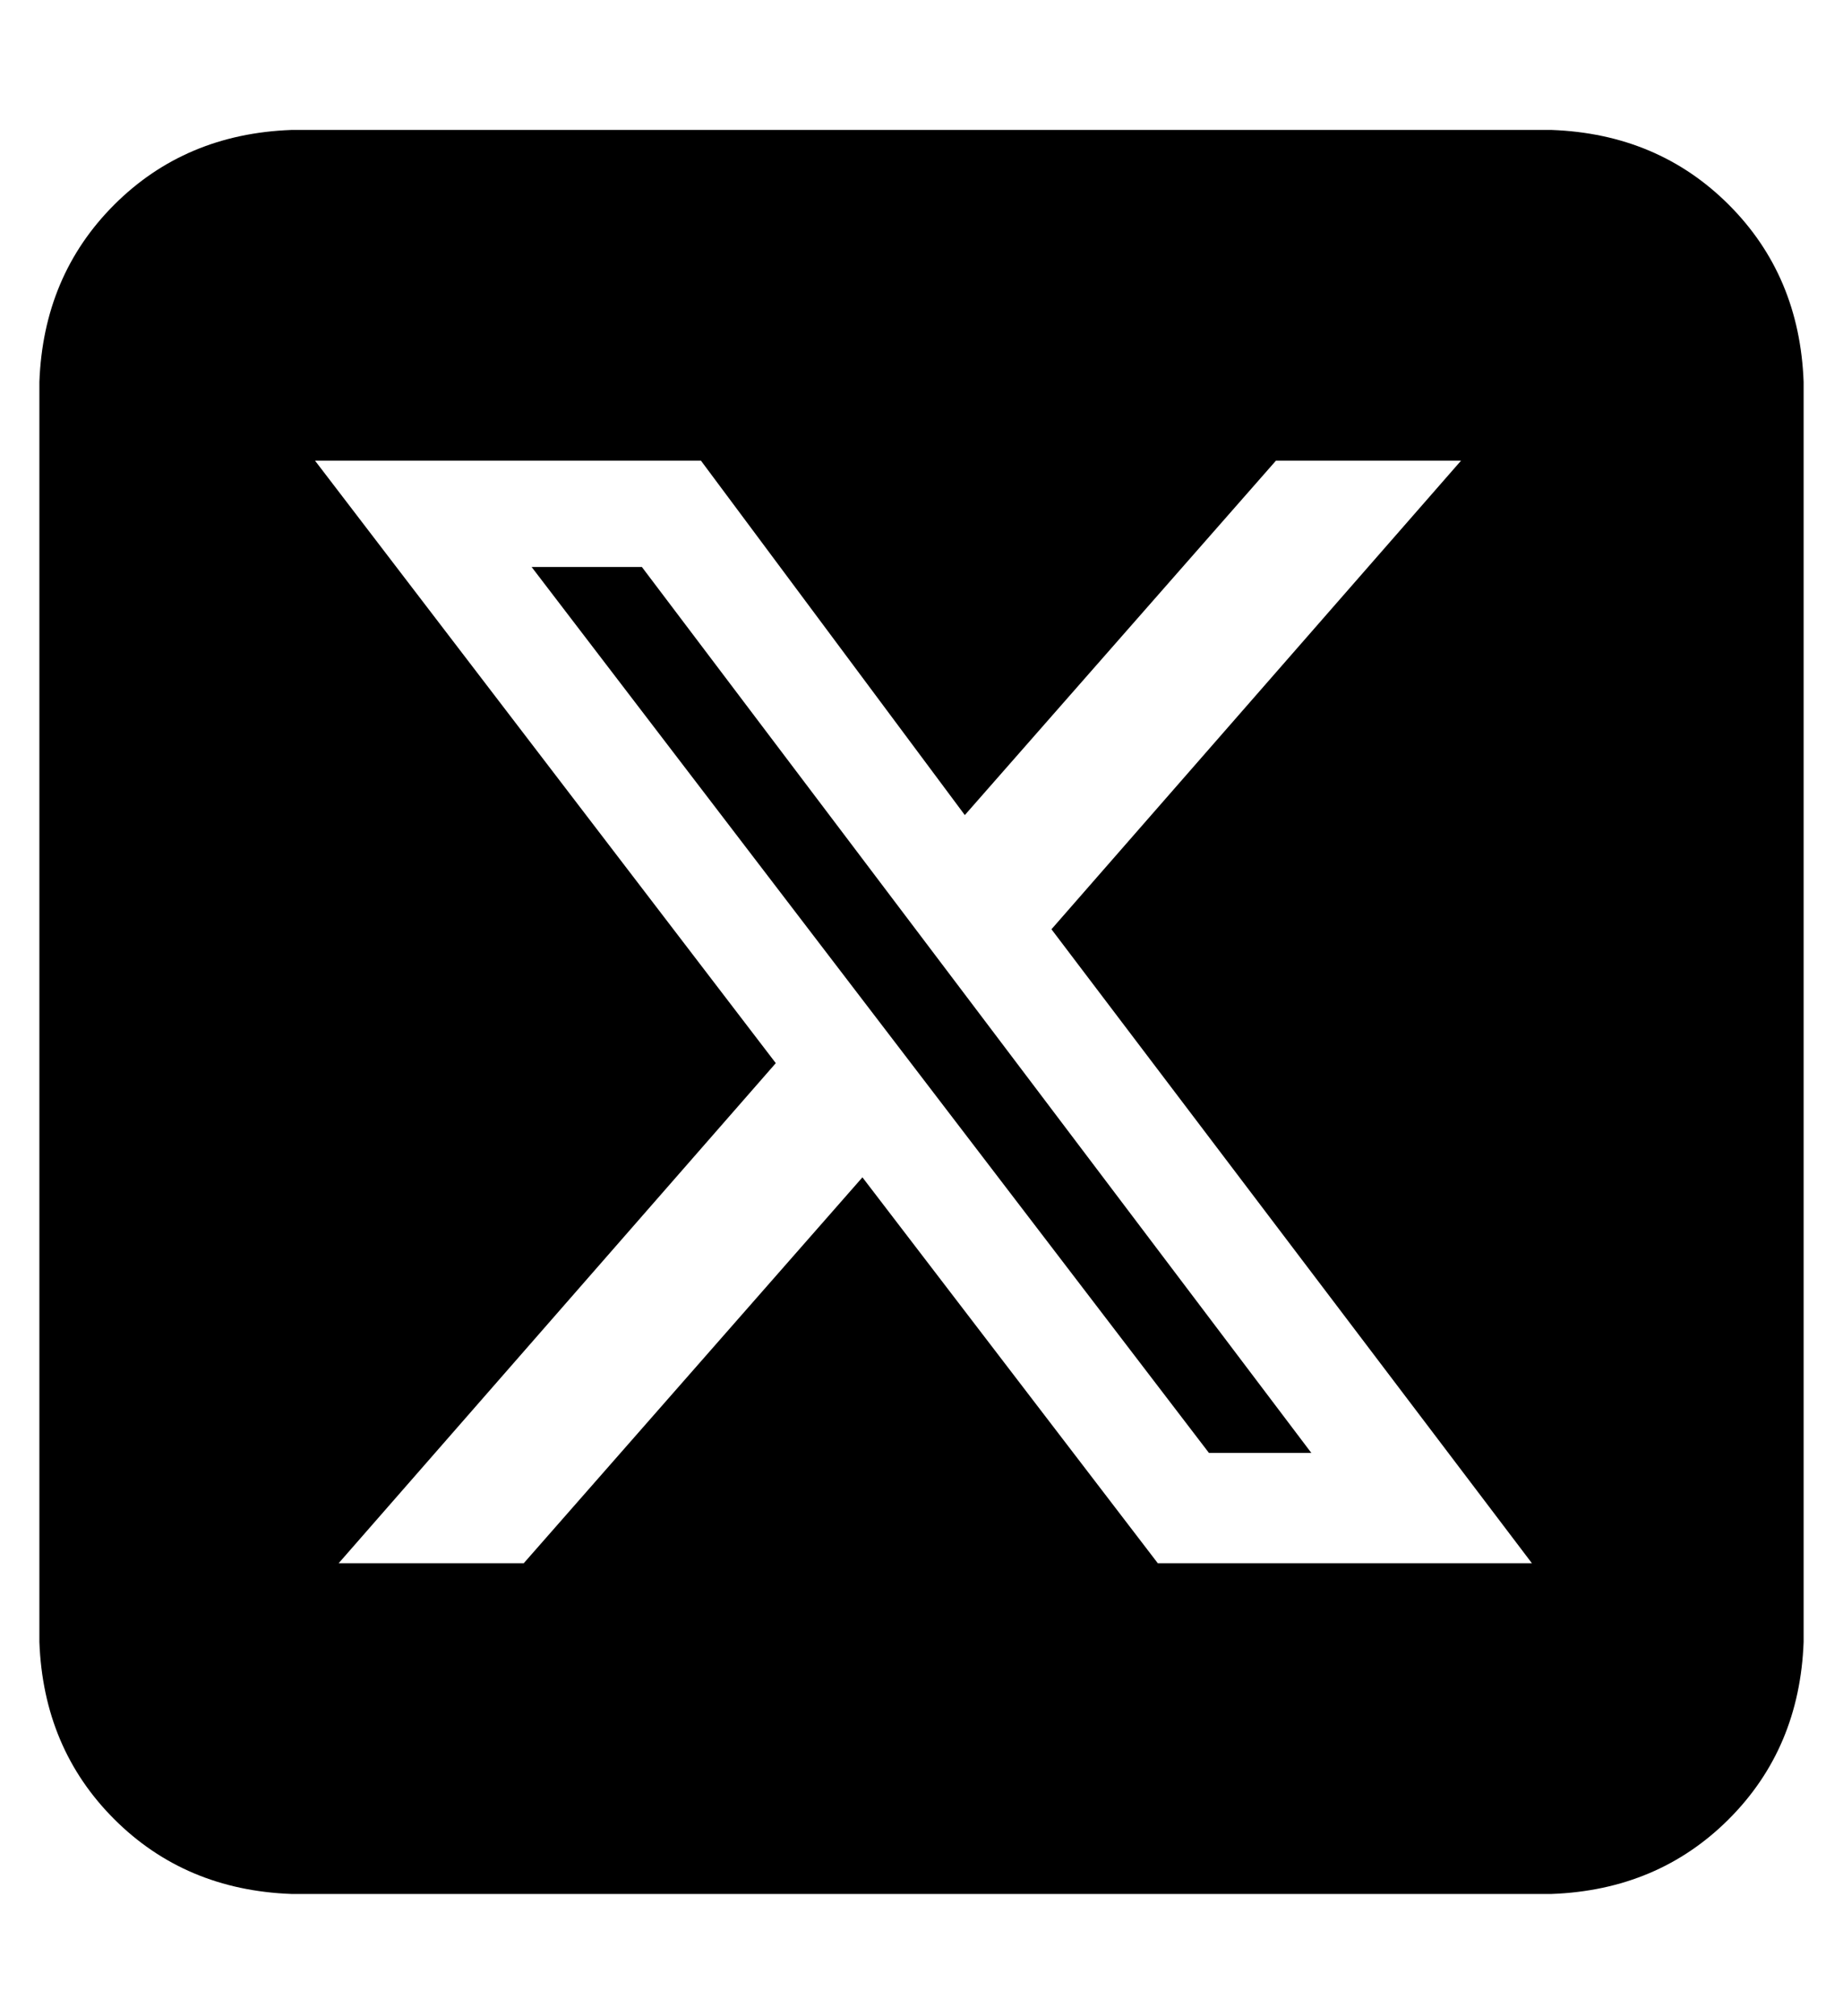 <?xml version="1.0" standalone="no"?>
<!DOCTYPE svg PUBLIC "-//W3C//DTD SVG 1.1//EN" "http://www.w3.org/Graphics/SVG/1.1/DTD/svg11.dtd" >
<svg xmlns="http://www.w3.org/2000/svg" xmlns:xlink="http://www.w3.org/1999/xlink" version="1.1" viewBox="-10 -40 468 512">
   <path fill="currentColor"
d="M64 -7q-27 1 -45 19v0v0q-18 18 -19 45v320v0q1 27 19 45t45 19h320v0q27 -1 45 -19t19 -45v-320v0q-1 -27 -19 -45t-45 -19h-320v0zM361 77l-104 119l104 -119l-104 119l122 161v0h-95v0l-75 -98v0l-86 98v0h-47v0l111 -127v0l-117 -153v0h98v0l67 90v0l79 -90v0h47v0z
M323 329l-170 -225l170 225l-170 -225h-28v0l172 225v0h26v0z" />
</svg>
